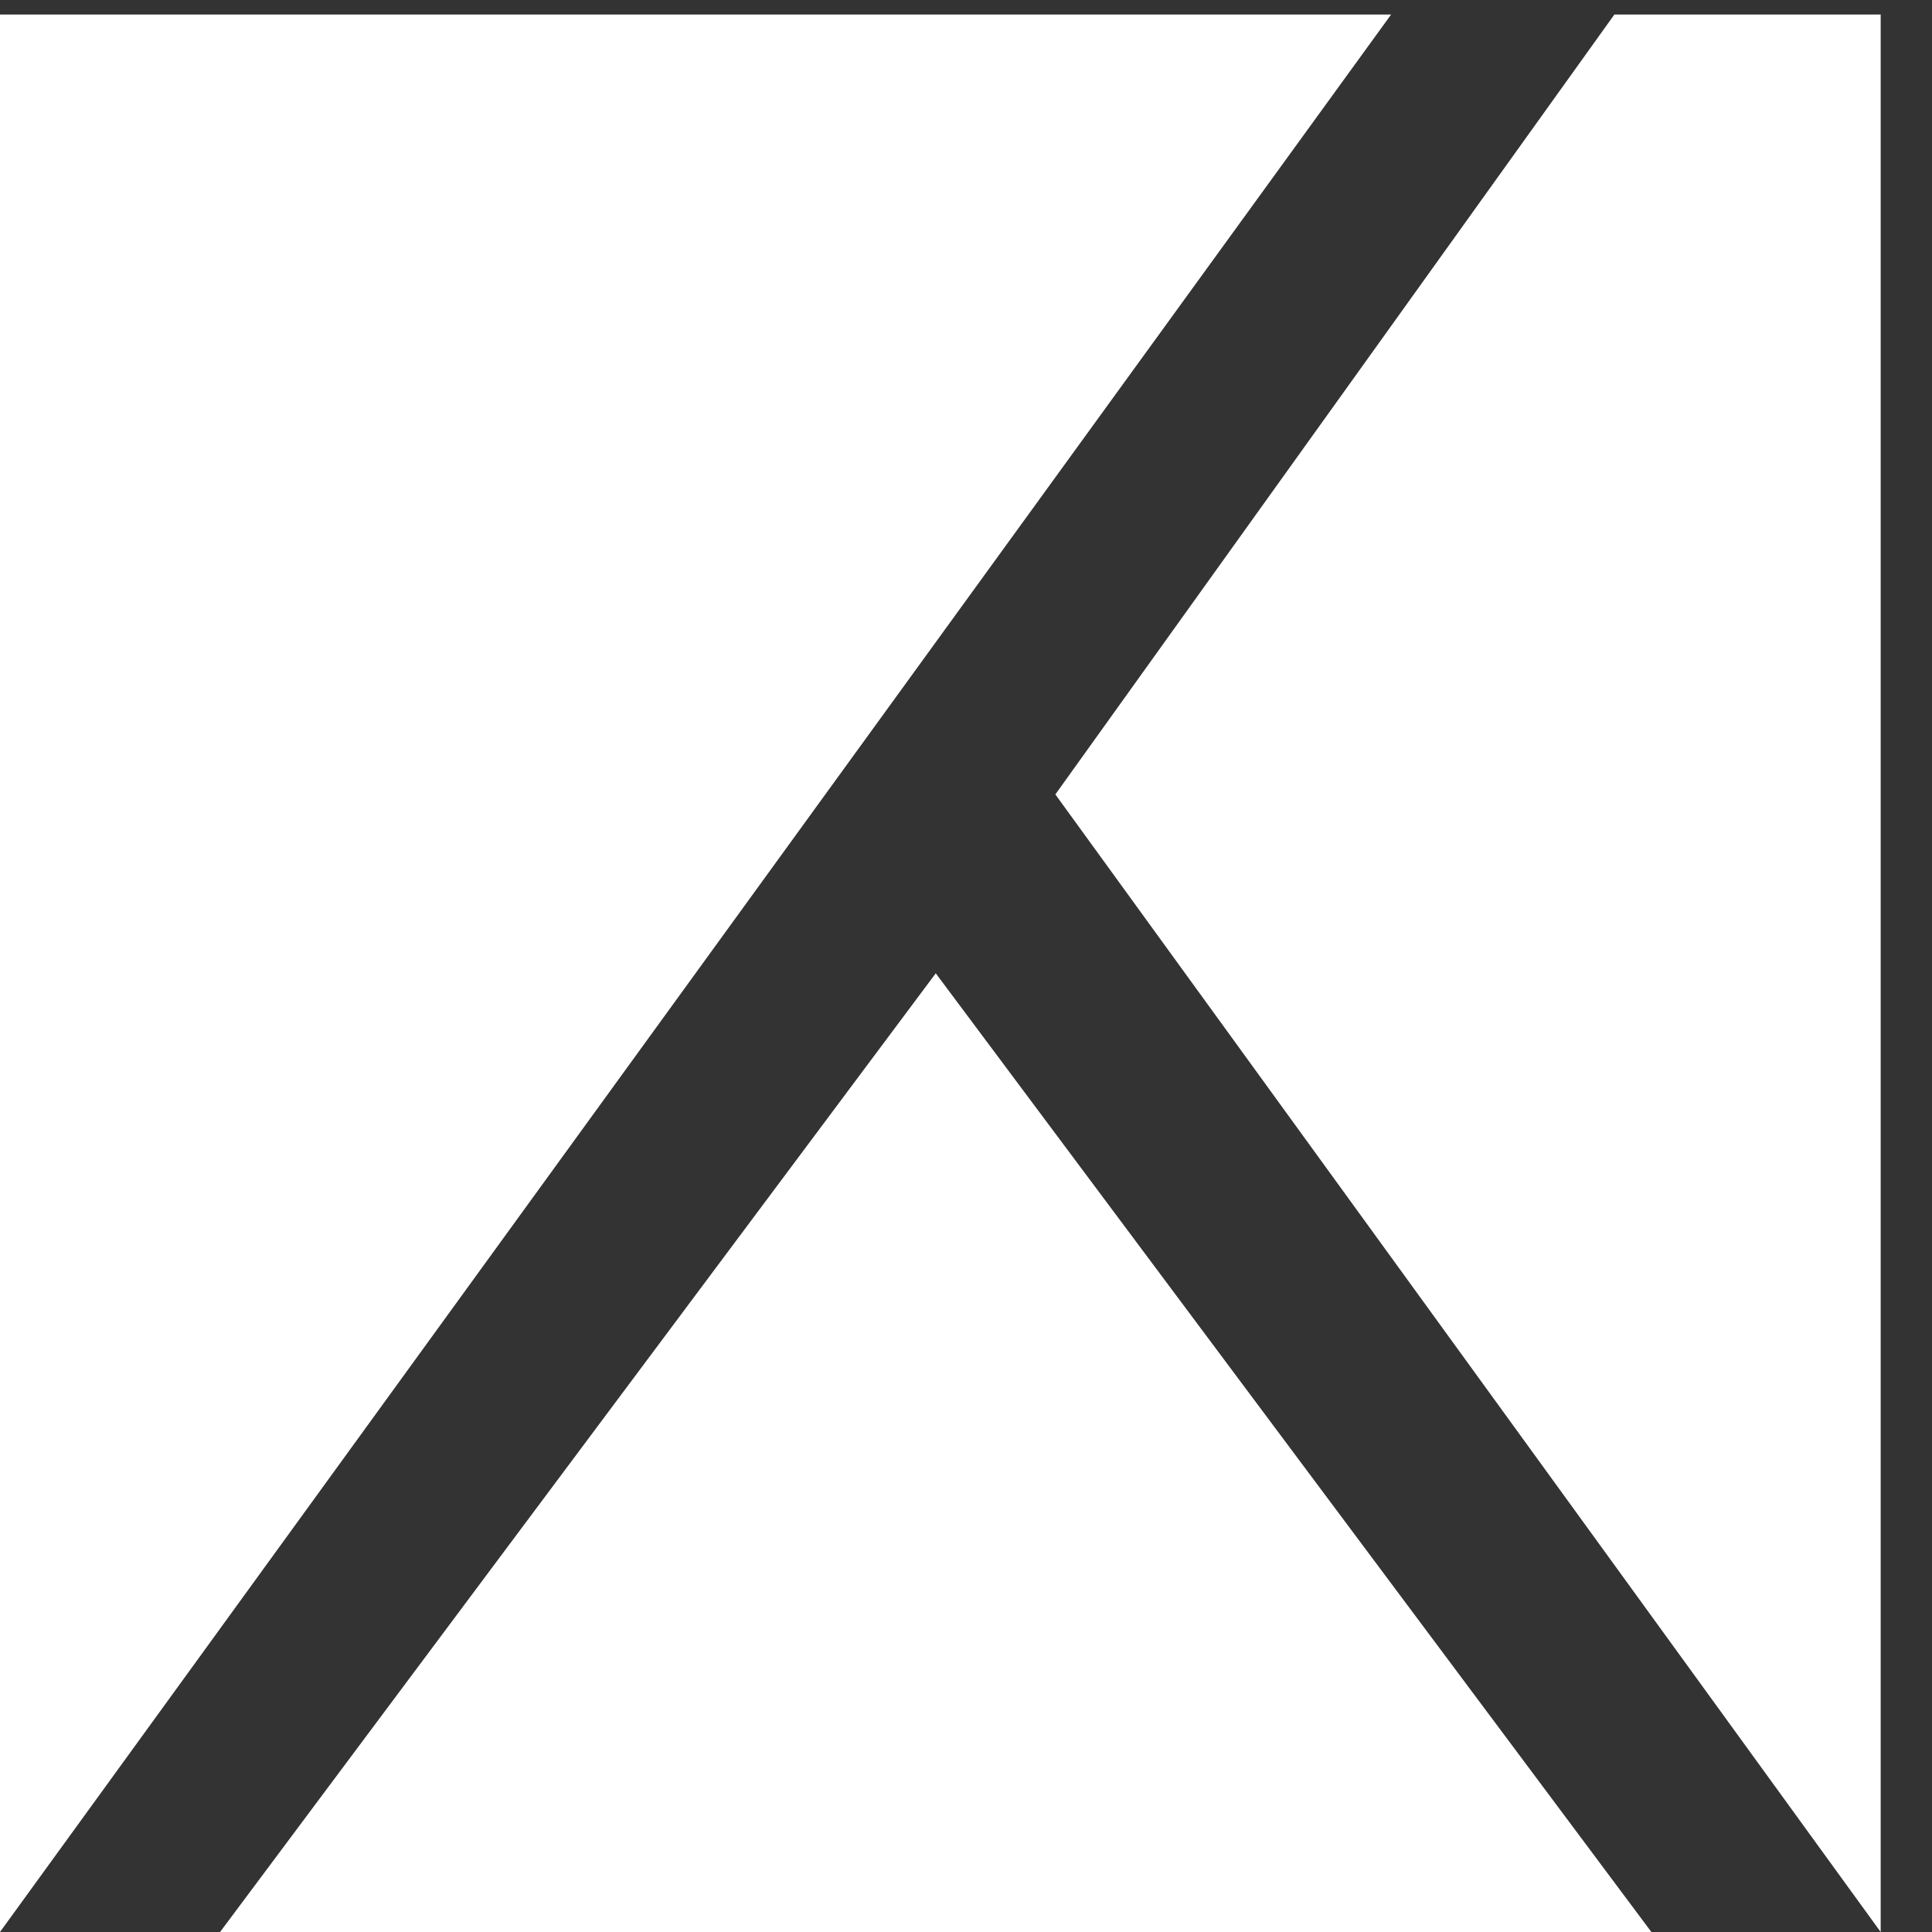 <svg width="32" height="32" viewBox="0 0 32 32" fill="none" xmlns="http://www.w3.org/2000/svg">
<rect x="0" y="0" width="32" height="32" fill="#333333" stroke="none"/>
<path fill-rule="evenodd" clip-rule="evenodd" d="M0 32V0.241H23.041L0 32Z" fill="white"/>
<path fill-rule="evenodd" clip-rule="evenodd" d="M31.15 32V0.241H26.739L17.48 13.158L31.15 32Z" fill="white"/>
<path fill-rule="evenodd" clip-rule="evenodd" d="M3.645 32L15.499 16.121L27.352 32H3.645Z" fill="white"/>
</svg>
